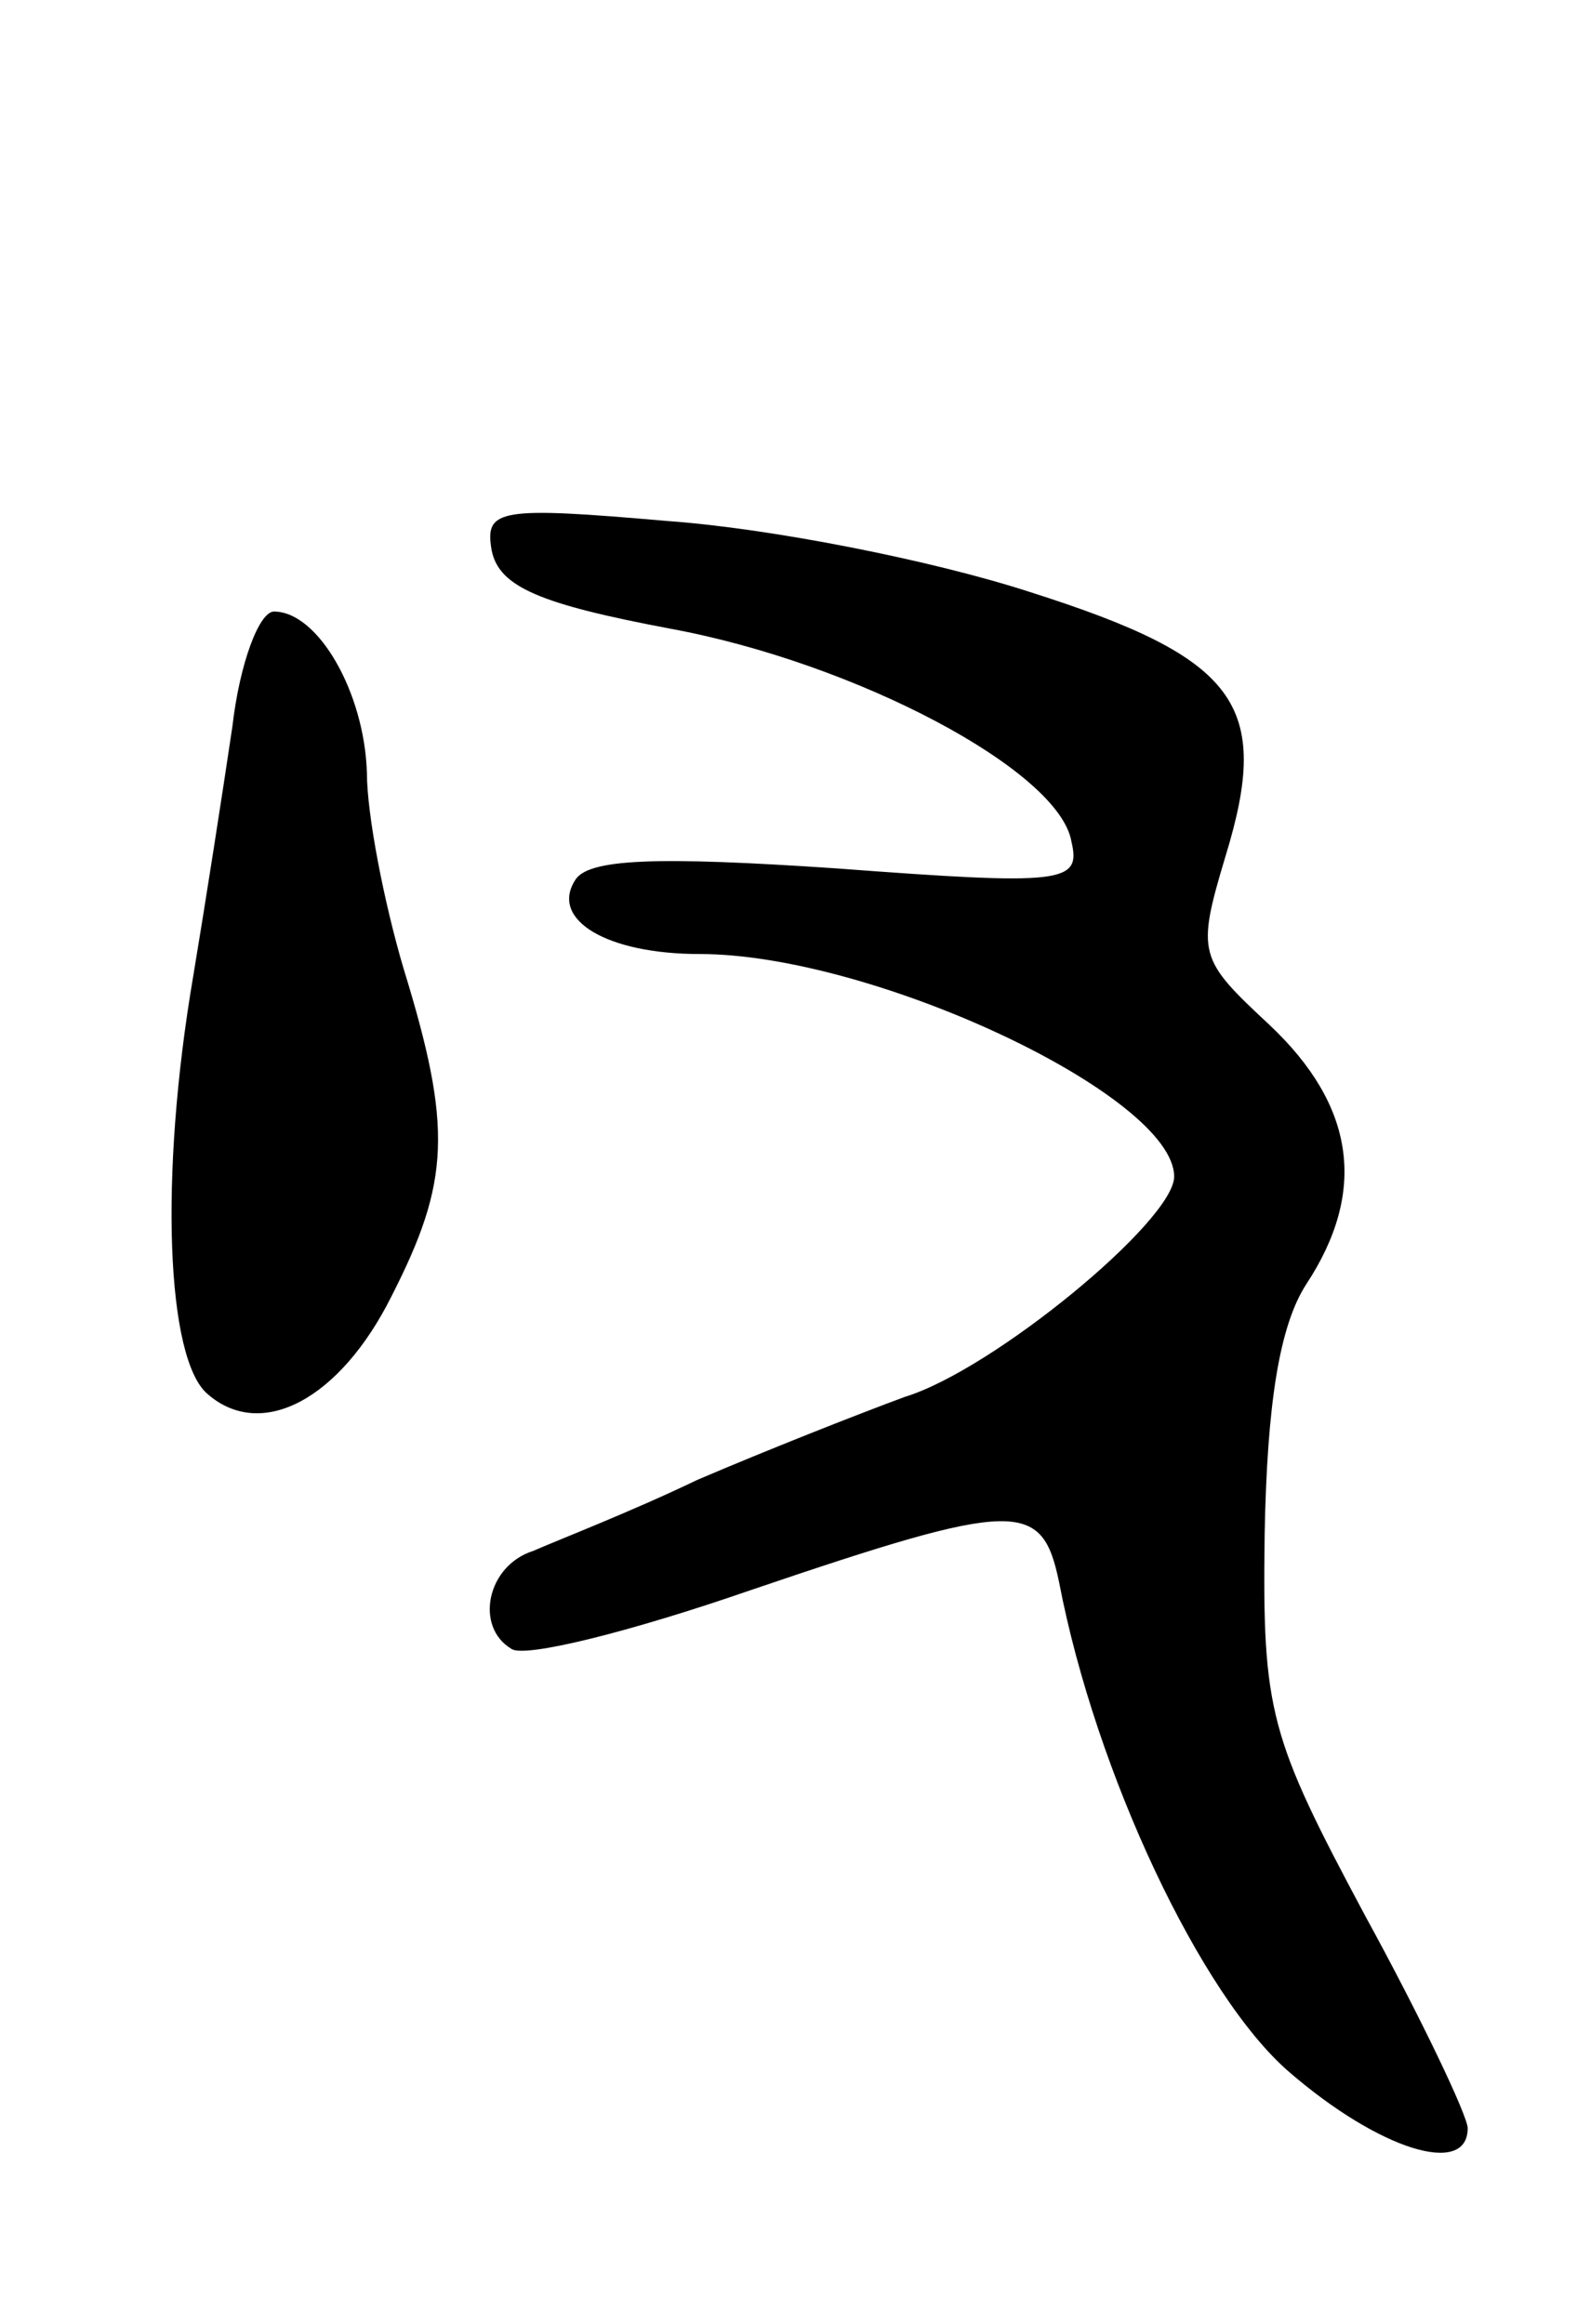 <svg version="1.0" xmlns="http://www.w3.org/2000/svg"
 width="65pt" height="95pt" viewBox="0 0 65 95"
 preserveAspectRatio="xMidYMid meet">
<g transform="translate(0,95) scale(0.1,-0.1)"
fill="#000000" stroke="none">
<path d="M201 725 c3 -15 20 -22 73 -32 76 -14 159 -58 164 -87 4 -17 -3 -18
-96 -11 -74 5 -102 4 -107 -5 -10 -16 13 -30 51 -30 71 0 194 -58 194 -91 0
-18 -74 -79 -110 -90 -19 -7 -57 -22 -85 -34 -27 -13 -58 -25 -67 -29 -19 -6
-24 -31 -9 -40 5 -4 49 7 98 24 109 37 119 37 126 3 15 -78 58 -169 94 -200
37 -32 73 -43 73 -23 0 5 -19 45 -42 87 -39 73 -42 83 -41 156 1 53 6 85 17
102 25 38 20 73 -15 106 -29 27 -30 29 -18 69 19 62 5 81 -80 108 -40 13 -106
26 -148 29 -69 6 -75 5 -72 -12z"/>
<path d="M95 653 c-4 -27 -11 -72 -16 -102 -14 -82 -11 -157 6 -171 22 -19 54
-2 75 40 24 47 25 69 5 134 -8 27 -15 63 -15 80 -1 33 -20 66 -38 66 -6 0 -14
-21 -17 -47z"/>
</g>
</svg>
